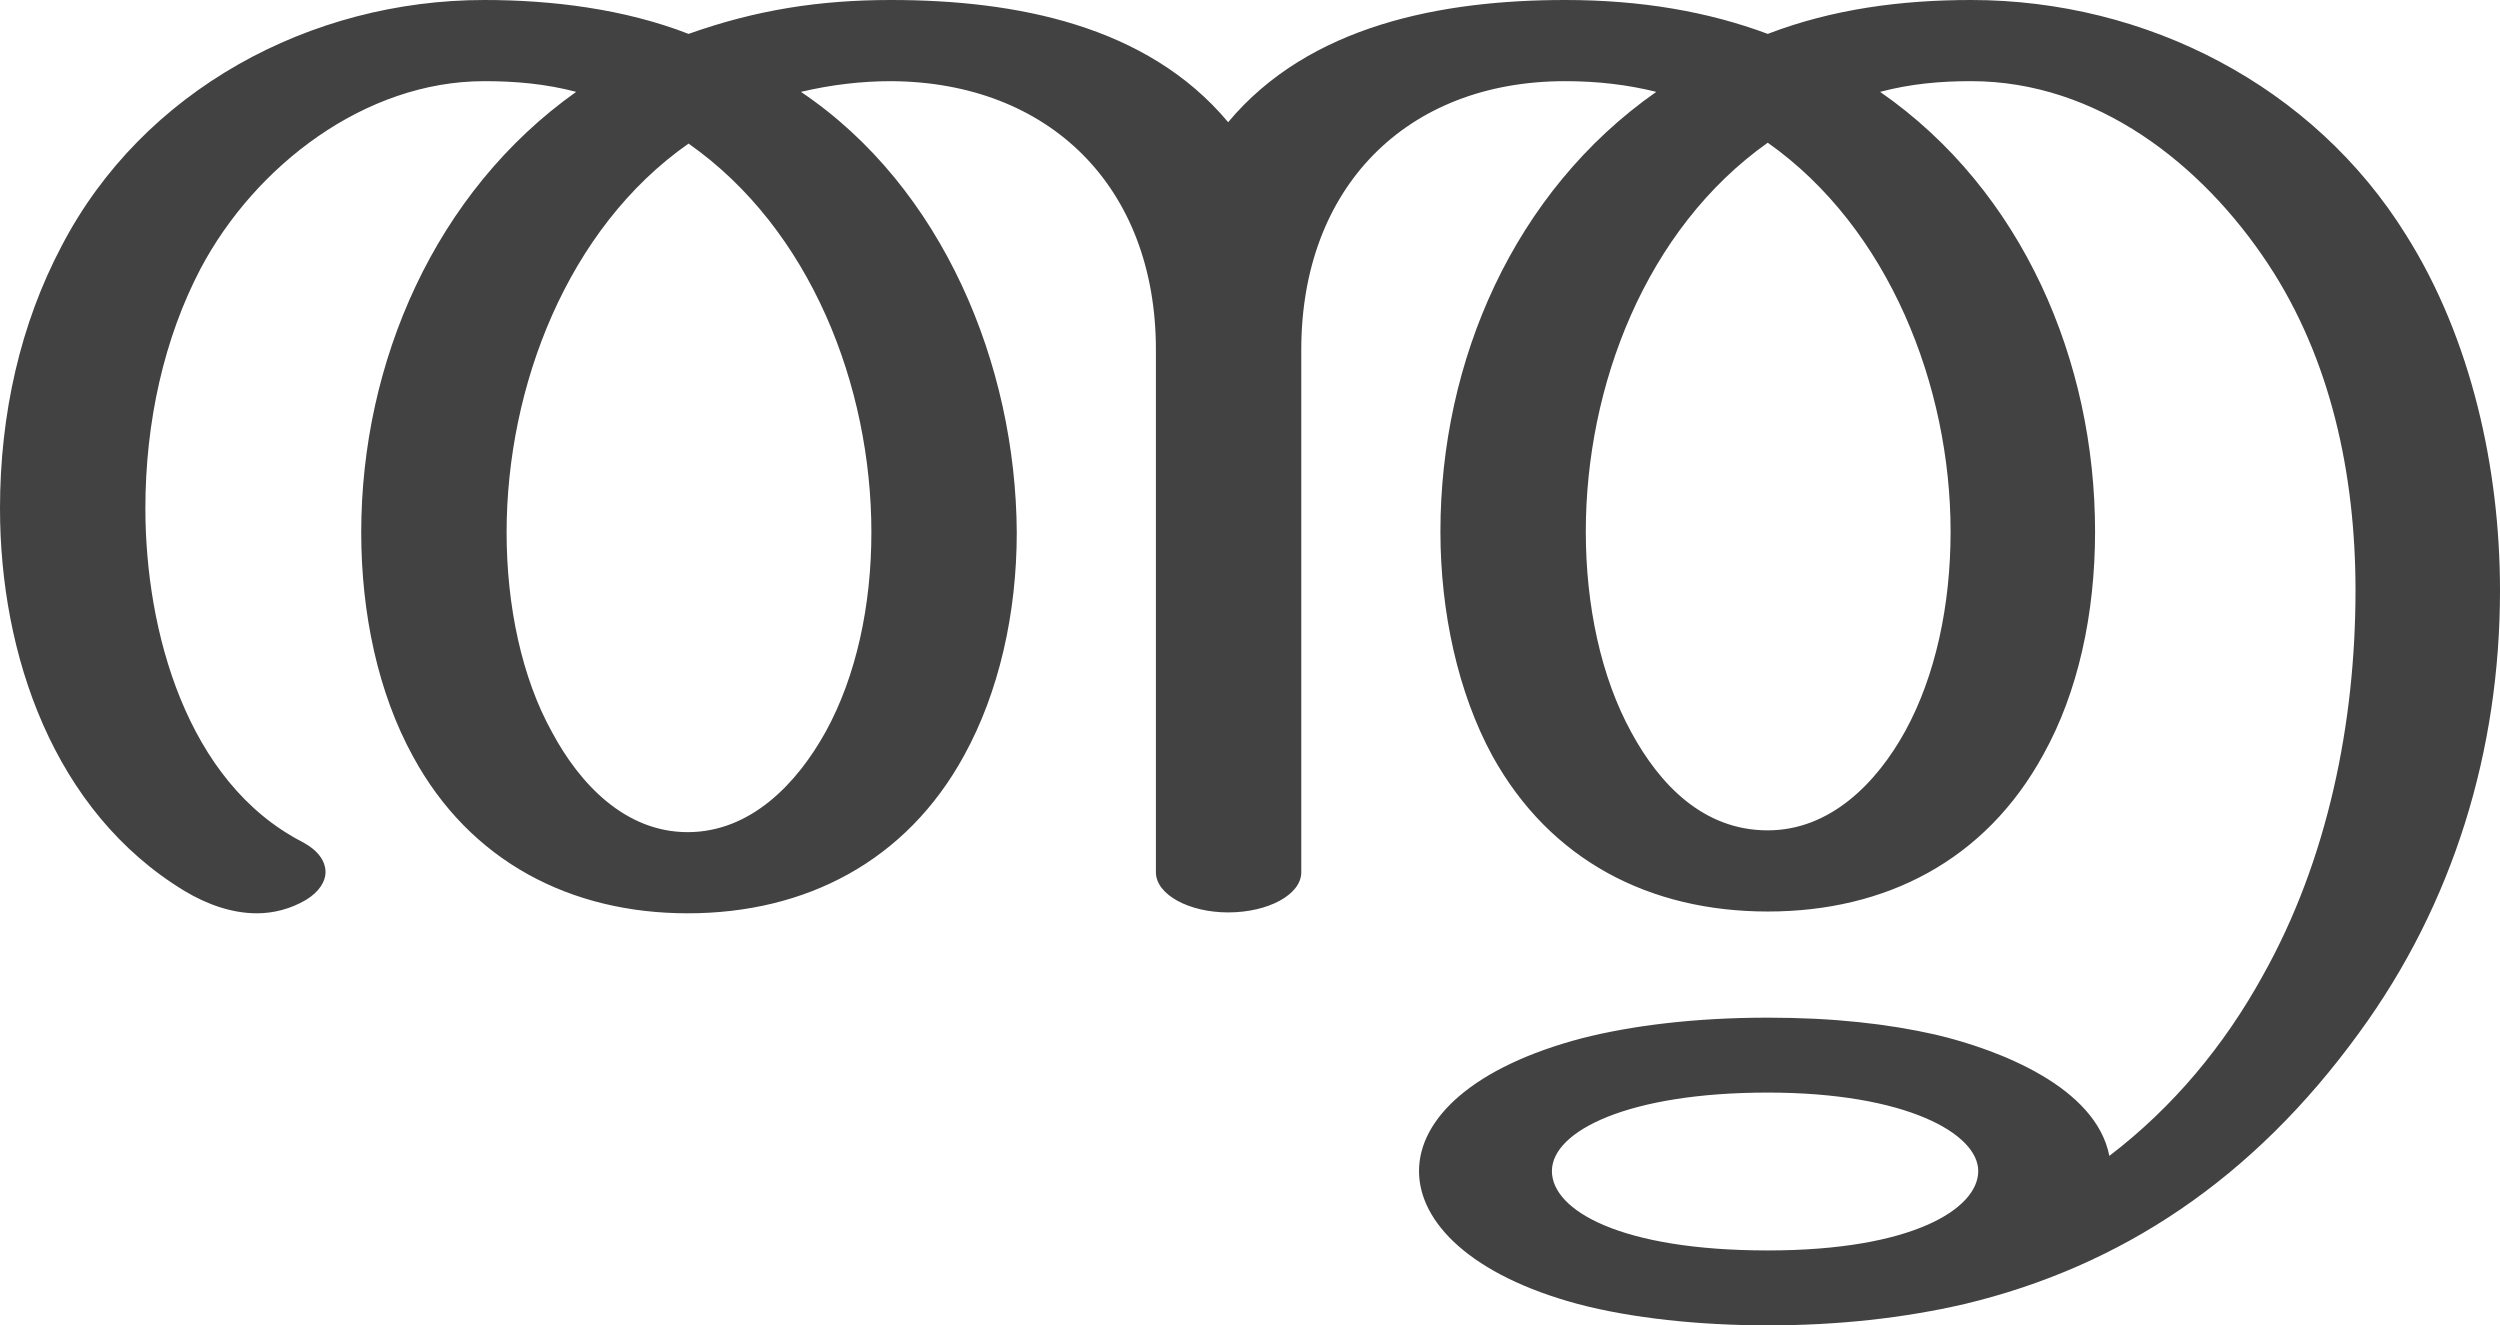 <?xml version="1.0" encoding="UTF-8"?>
<!DOCTYPE svg PUBLIC "-//W3C//DTD SVG 1.1//EN" "http://www.w3.org/Graphics/SVG/1.1/DTD/svg11.dtd">
<!-- Creator: CorelDRAW X8 -->
<svg xmlns="http://www.w3.org/2000/svg" xml:space="preserve" width="2803px" height="1486px" version="1.1" style="shape-rendering:geometricPrecision; text-rendering:geometricPrecision; image-rendering:optimizeQuality; fill-rule:evenodd; clip-rule:evenodd"
viewBox="0 0 2803 1486"
 xmlns:xlink="http://www.w3.org/1999/xlink">
 <defs>
  <style type="text/css">
   <![CDATA[
    .fil0 {fill:#434242;fill-rule:nonzero}
   ]]>
  </style>
 </defs>
 <g id="Layer_x0020_1">
  <path class="fil0" d="M771 933c-70,0 -121,-54 -152,-112 -34,-61 -51,-142 -51,-224 0,-163 68,-341 204,-436 137,96 205,272 205,436 0,82 -17,161 -51,223 -32,58 -84,113 -155,113zm1211 -2c-72,0 -121,-51 -153,-110 -34,-62 -51,-142 -51,-225 0,-163 67,-339 204,-436 136,96 205,273 205,436 0,83 -17,162 -51,224 -32,58 -84,111 -154,111zm663 227c106,-145 158,-317 158,-496 0,-136 -32,-282 -105,-398 -104,-168 -292,-264 -488,-264 -78,0 -155,10 -228,38 -67,-25 -142,-38 -227,-38 -138,0 -287,28 -378,137 -91,-109 -239,-137 -378,-137 -80,0 -151,11 -227,38 -72,-28 -153,-38 -229,-38 -195,0 -383,101 -474,276 -46,87 -69,188 -69,294 0,164 60,340 207,429 25,15 53,25 81,25 19,0 38,-5 55,-15 15,-9 22,-21 22,-31 0,-13 -9,-25 -26,-34 -130,-67 -176,-237 -176,-374 0,-97 21,-191 62,-269 61,-115 184,-210 318,-210 35,0 69,3 103,12 -158,112 -241,303 -241,494 0,91 19,180 58,251 64,118 177,176 308,176 132,0 245,-58 310,-177 39,-71 59,-159 59,-250 -1,-188 -83,-387 -242,-494 34,-8 68,-12 101,-12 178,1 297,119 297,301l0 586c0,25 37,45 81,45 45,0 82,-20 82,-45l0 -586c0,-181 117,-301 296,-301 36,0 70,4 102,12 -160,112 -242,302 -242,493 0,91 20,181 58,251 65,118 177,175 309,175 132,0 244,-57 309,-176 39,-70 58,-158 58,-250 0,-191 -81,-382 -241,-493 34,-9 67,-12 102,-12 141,0 259,93 333,205 70,106 98,235 98,366 0,148 -31,302 -104,432 -43,78 -100,147 -172,202 -15,-77 -123,-119 -195,-136 -53,-12 -114,-19 -188,-19 -82,0 -153,9 -208,23 -122,32 -183,90 -183,149 0,58 59,117 178,149 60,16 137,24 213,24 78,0 152,-8 221,-24 175,-42 323,-140 442,-304zm-663 244c-165,0 -242,-45 -242,-89 0,-45 86,-88 242,-88 155,0 236,46 236,88 0,42 -73,89 -236,89z"/>
 </g>
</svg>
